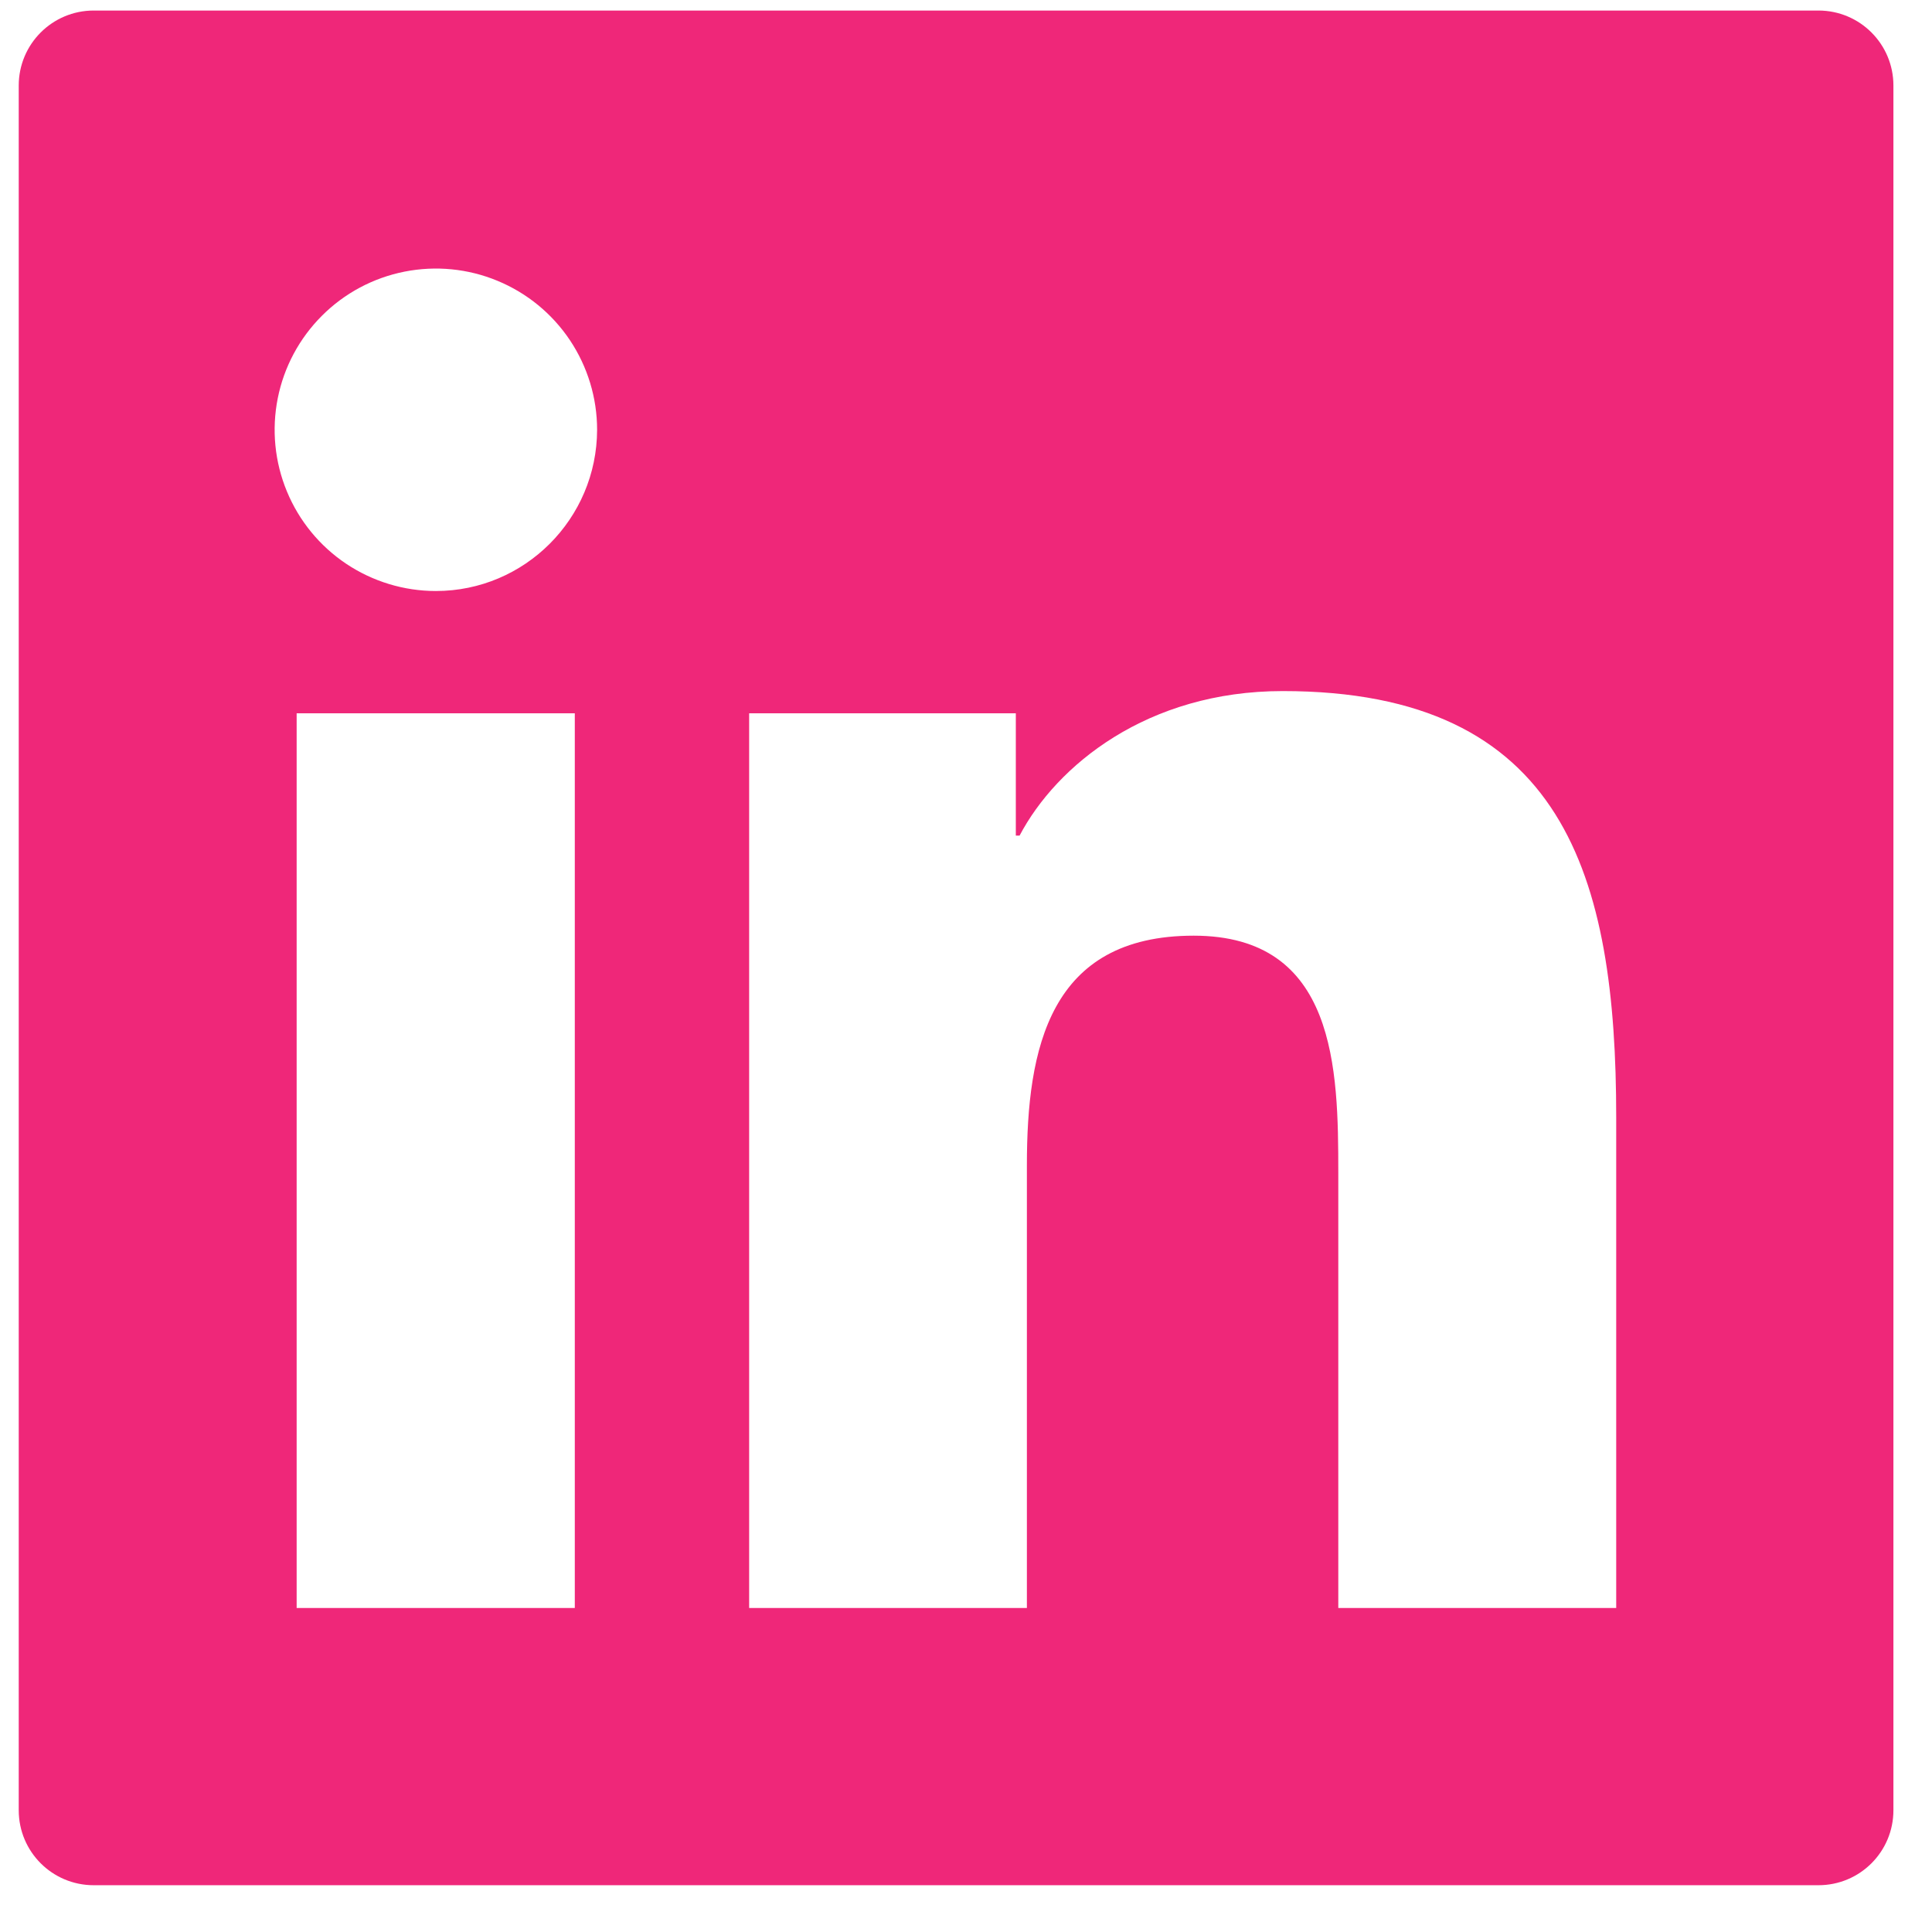 <svg width="33" height="33" viewBox="0 0 33 33" fill="none" xmlns="http://www.w3.org/2000/svg">
<path d="M31.06 0.18H1.601C0.893 0.18 0.32 0.753 0.32 1.461V30.92C0.32 31.629 0.893 32.201 1.601 32.201H31.06C31.769 32.201 32.341 31.629 32.341 30.92V1.461C32.341 0.753 31.769 0.18 31.06 0.18ZM9.818 27.466H5.067V12.184H9.818V27.466ZM7.445 10.095C6.9 10.095 6.368 9.933 5.915 9.631C5.462 9.328 5.109 8.898 4.901 8.395C4.692 7.891 4.638 7.338 4.744 6.804C4.85 6.269 5.113 5.779 5.498 5.394C5.883 5.008 6.374 4.746 6.908 4.64C7.442 4.534 7.996 4.588 8.499 4.797C9.002 5.005 9.432 5.358 9.735 5.811C10.037 6.264 10.199 6.796 10.199 7.341C10.195 8.862 8.962 10.095 7.445 10.095ZM27.606 27.466H22.859V20.033C22.859 18.26 22.827 15.982 20.389 15.982C17.92 15.982 17.54 17.912 17.54 19.905V27.466H12.796V12.184H17.351V14.273H17.415C18.048 13.072 19.597 11.804 21.91 11.804C26.721 11.804 27.606 14.97 27.606 19.084V27.466Z" fill="#EF2779"/>
</svg>
